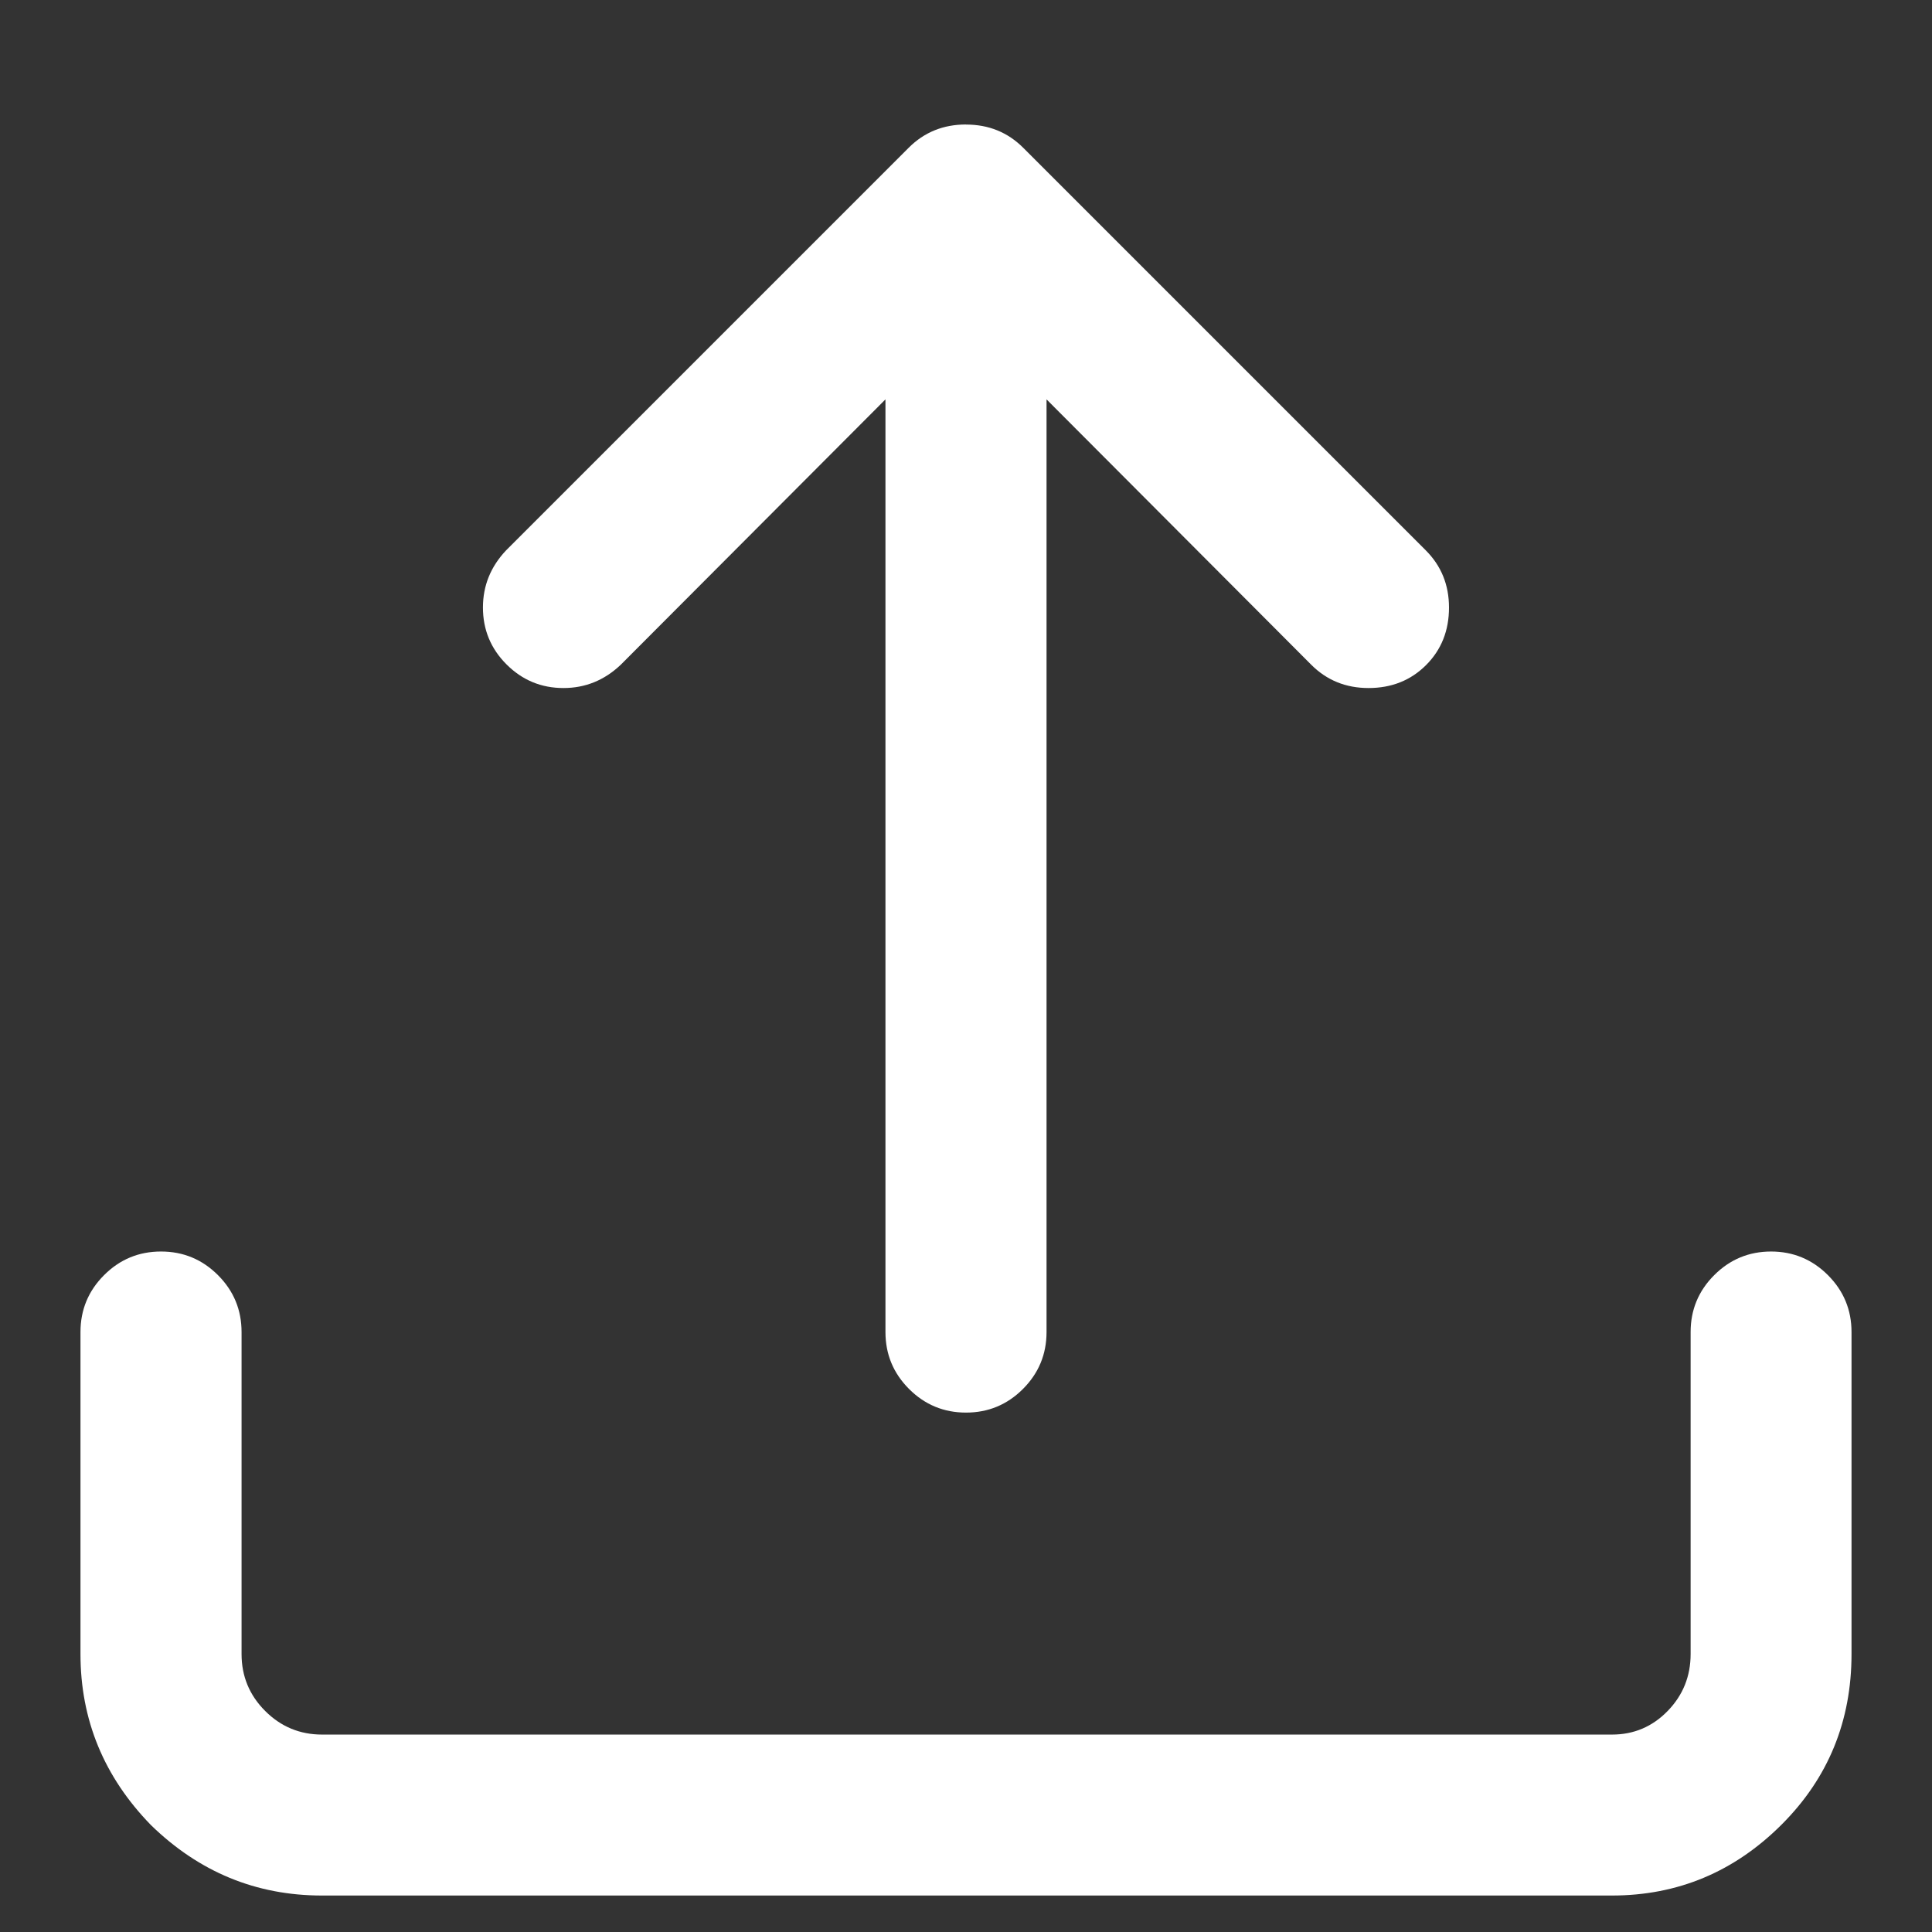 <?xml version="1.0" standalone="no"?><!DOCTYPE svg PUBLIC "-//W3C//DTD SVG 1.1//EN" "http://www.w3.org/Graphics/SVG/1.1/DTD/svg11.dtd"><svg t="1541928420156" class="icon" style="" viewBox="0 0 1024 1024" version="1.1" xmlns="http://www.w3.org/2000/svg" p-id="1160" xmlns:xlink="http://www.w3.org/1999/xlink" width="200" height="200"><rect x="0" y="0" width="1024" height="1024" fill="#333333" stroke="none"/><defs><style type="text/css"></style></defs><path d="M512 66.016q18.016 0 30.336 12.32l213.344 213.344q12.32 12.32 12.32 30.336 0 18.336-12.16 30.496t-30.496 12.16q-18.016 0-30.336-12.32l-140.32-140.672 0 494.336q0 17.664-12.512 30.176t-30.176 12.512-30.176-12.512-12.512-30.176l0-494.336-140.32 140.672q-12.992 12.32-30.336 12.32-17.664 0-30.176-12.512t-12.512-30.176q0-17.344 12.32-30.336l213.344-213.344q12.32-12.32 30.336-12.32zM938.656 663.328q17.664 0 30.176 12.512t12.512 30.176l0 170.656q0 53.344-36.992 90.336-37.664 37.664-90.016 37.664l-683.68 0q-52.32 0-90.656-37.344-37.344-38.336-37.344-90.656l0-170.656q0-17.664 12.512-30.176t30.176-12.512 30.176 12.512 12.512 30.176l0 170.656q0 17.664 12.512 30.176t30.176 12.512l683.68 0q17.344 0 29.504-12.512t12.16-30.176l0-170.656q0-17.664 12.512-30.176t30.176-12.512z" fill="#ffffff" p-id="1161"></path></svg>